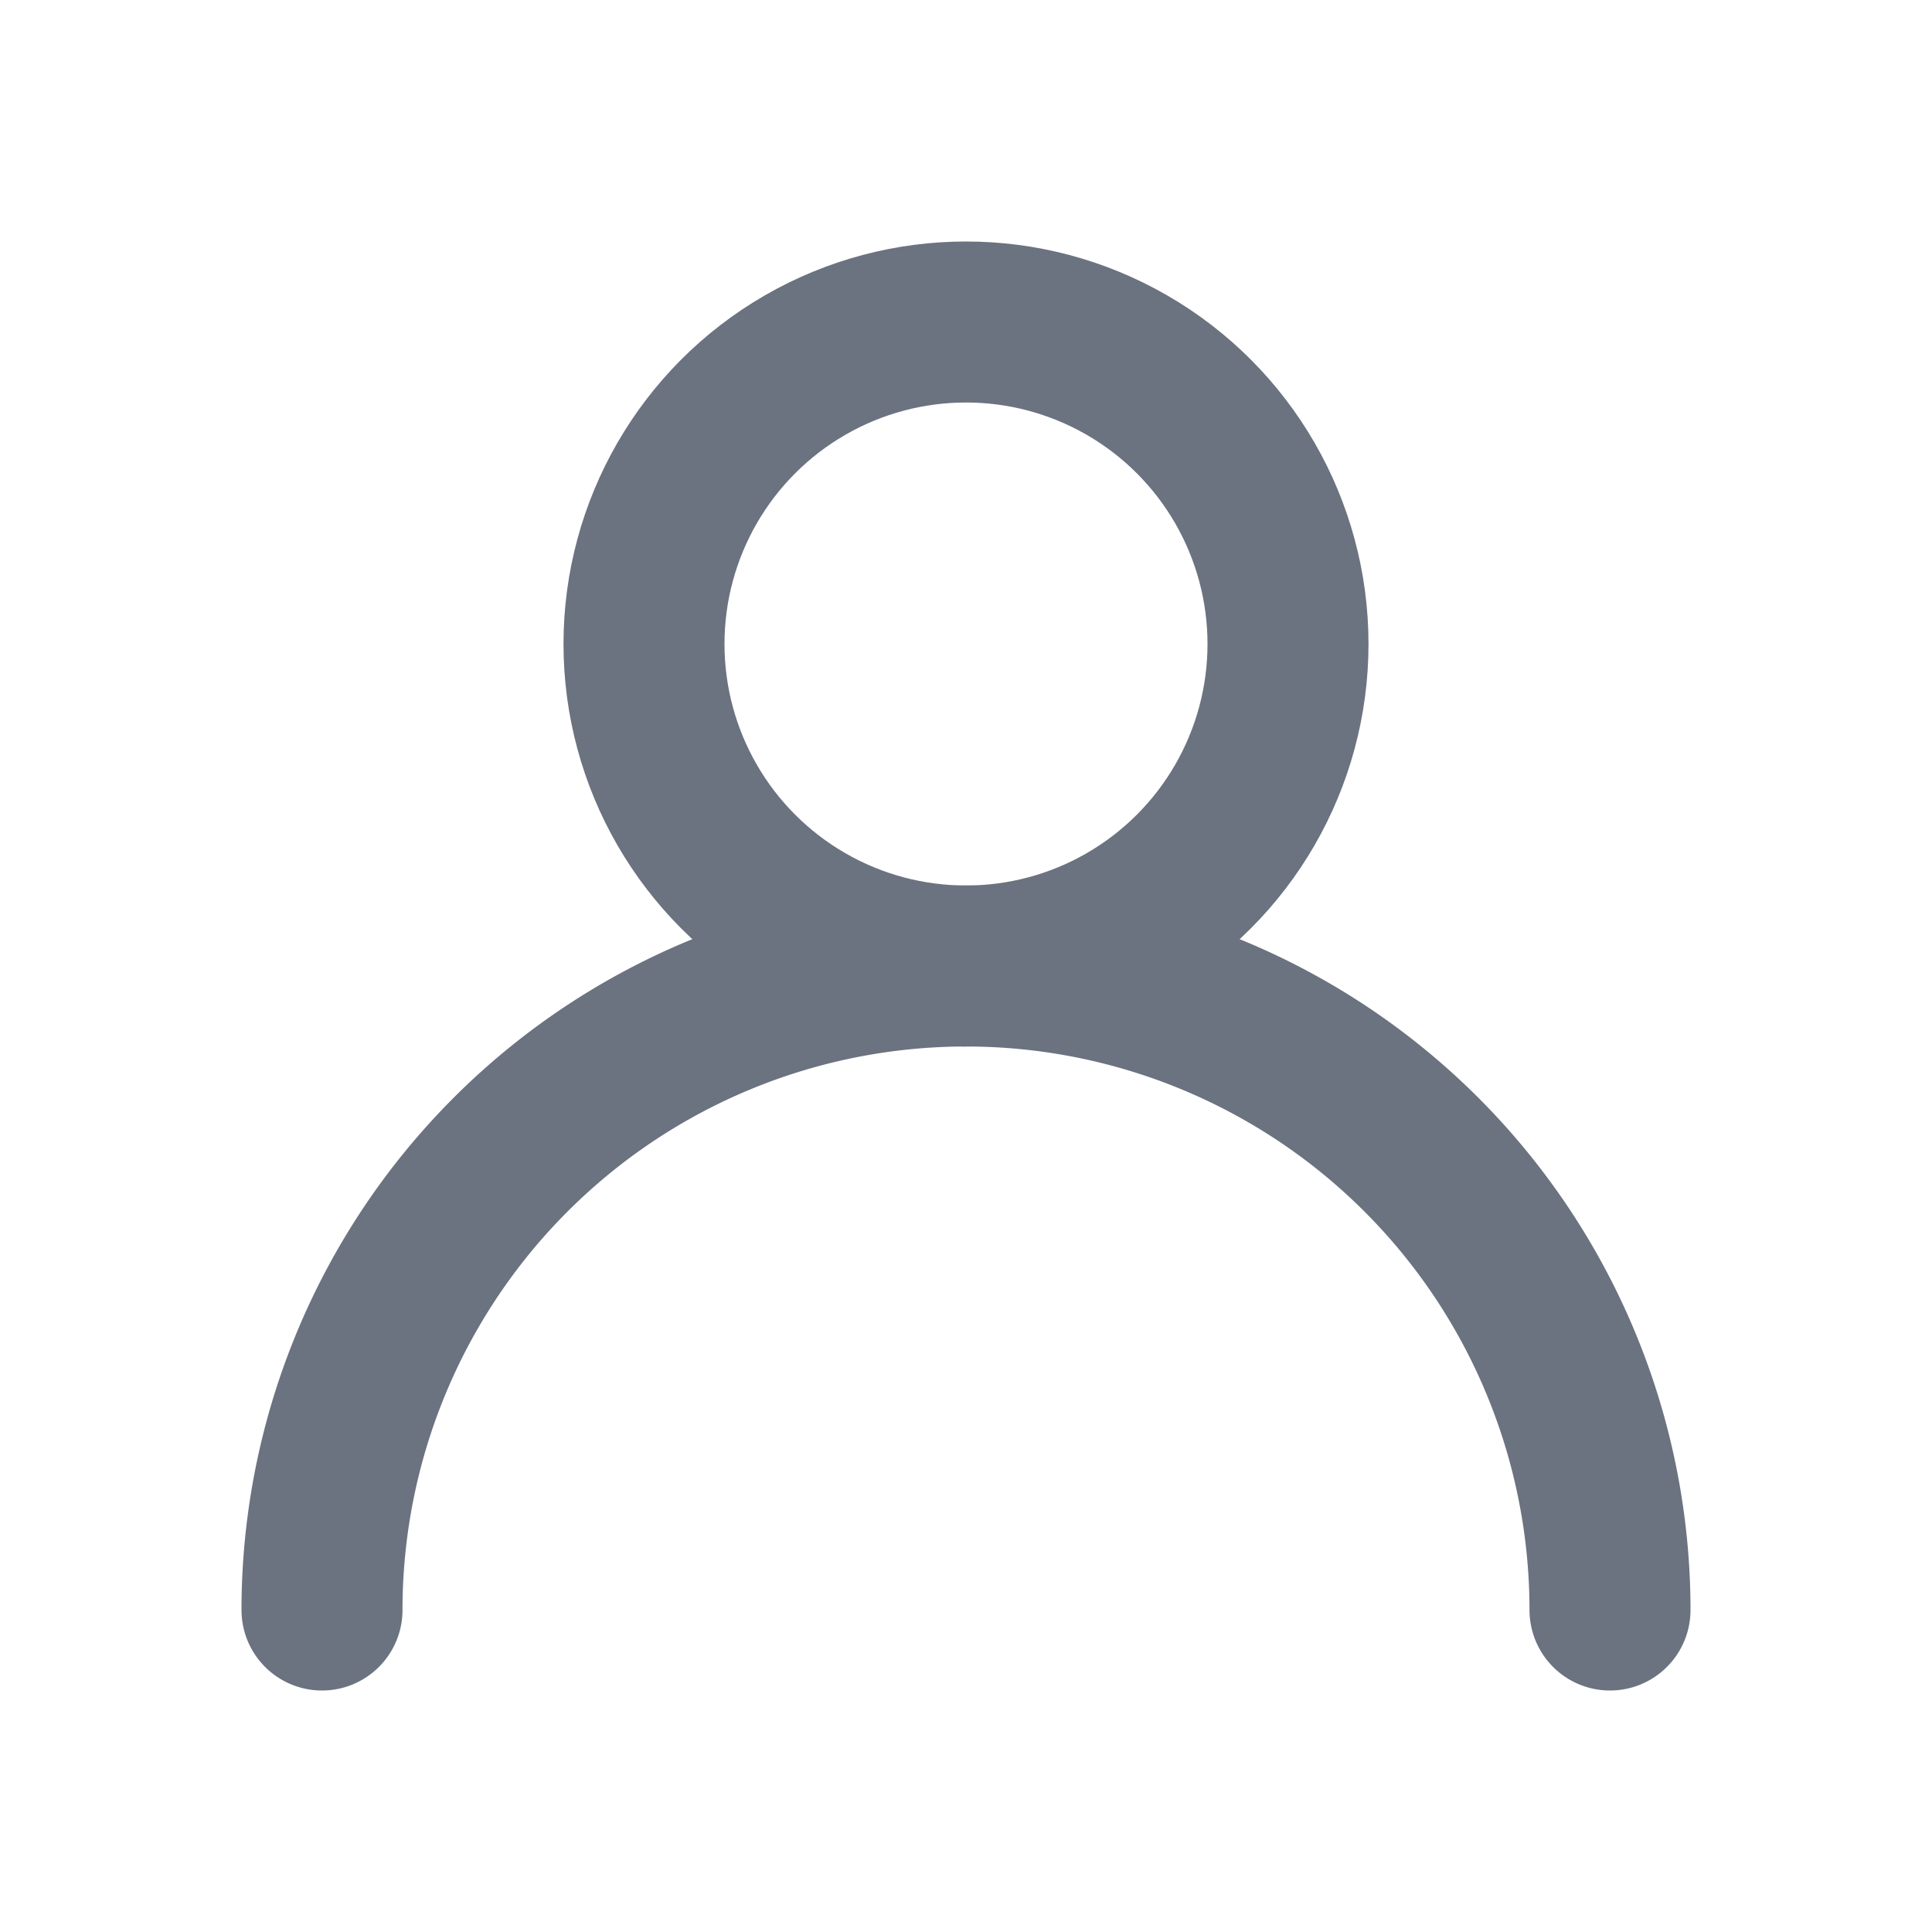 <svg xmlns="http://www.w3.org/2000/svg" viewBox="0 0 24 24" fill="none" stroke="#6b7280" stroke-width="2" stroke-linecap="round" stroke-linejoin="round">
  <circle cx="12" cy="8" r="4"/>
  <path d="M4 20a8 8 0 0 1 16 0"/>
</svg>
